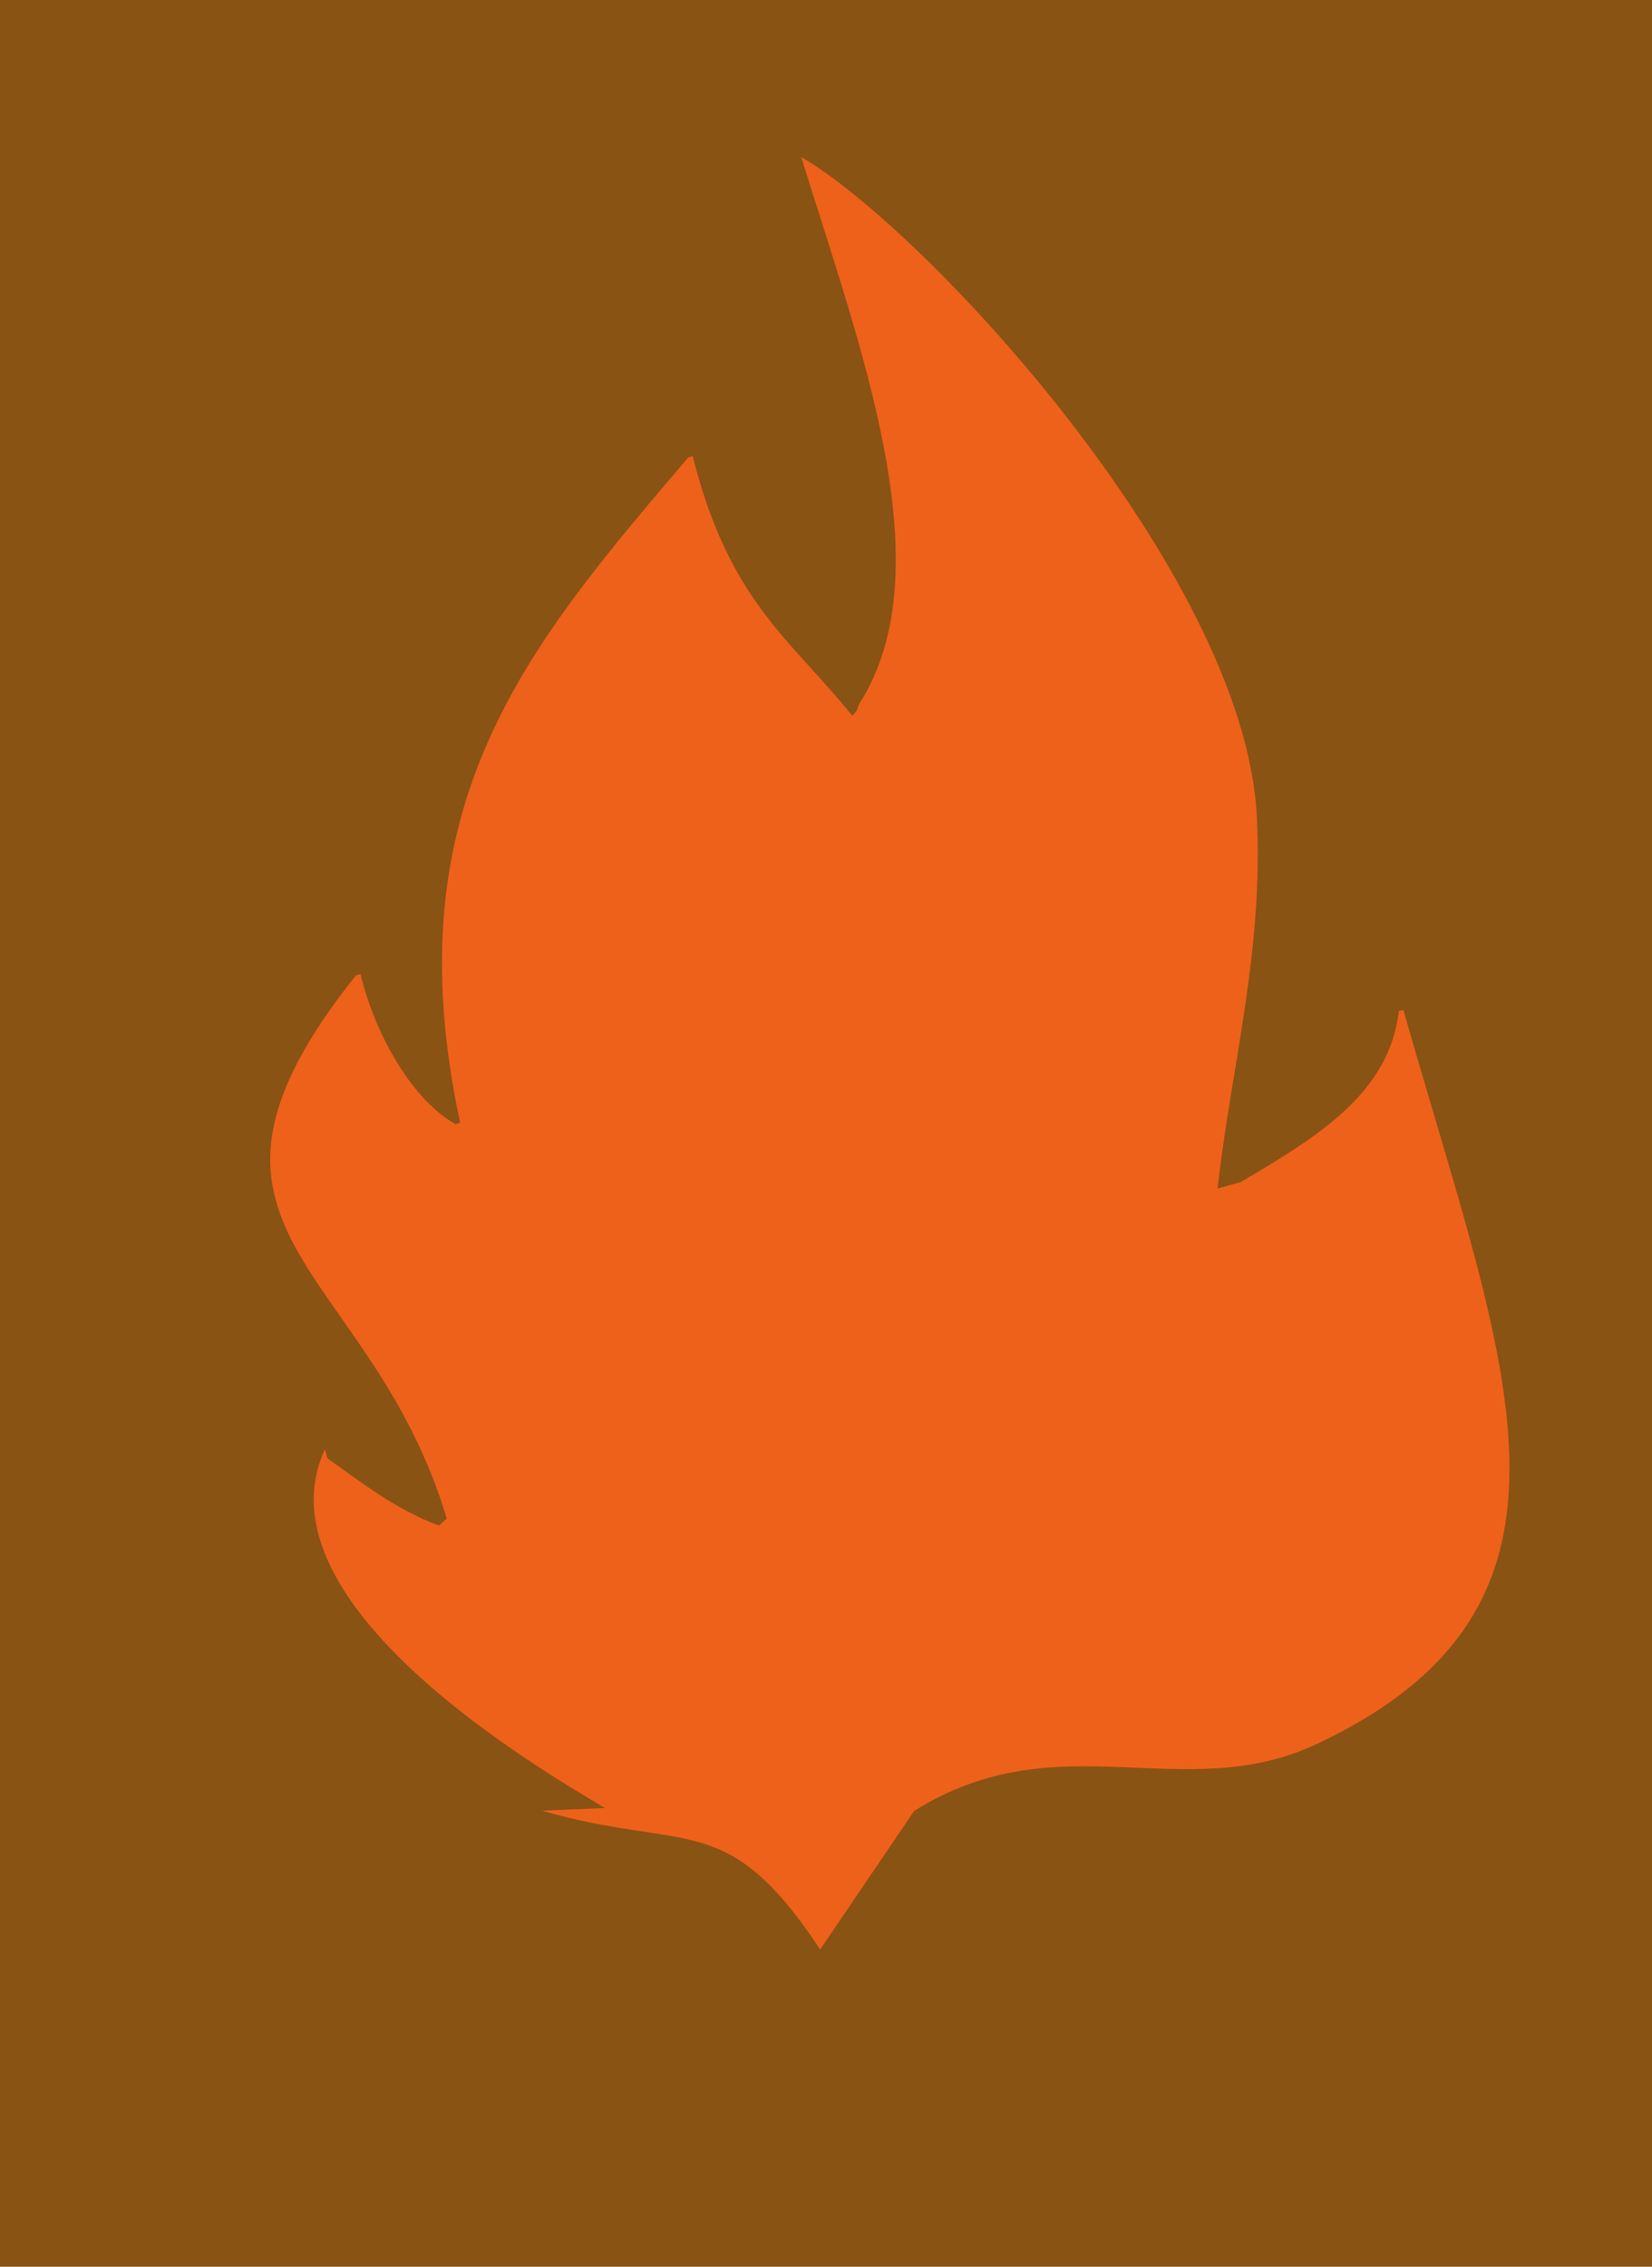 <svg version="1.2" baseProfile="tiny-ps" xmlns="http://www.w3.org/2000/svg" viewBox="0 0 350 480" width="350" height="480">
	<title>fire</title>
	<style>
		tspan { white-space:pre }
		.s0 { fill: #895313 } 
		.s1 { fill: #ee611b } 
	</style>
	<path id="bg" class="s0" d="m0 0h350v480h-350v-480z" />
	<path id="fire" fill-rule="evenodd" class="s1" d="m169.76 33.26c26.33 15.26 93.73 88.08 96.5 139.37c1.55 28.7-5.52 53.74-8.29 79.05c1.61-0.44 3.21-0.89 4.82-1.33c16.23-9.53 31.56-18.84 33.58-36.23c0.32-0.09 0.64-0.18 0.96-0.27c21.39 75.39 44.59 125.86-18.35 155.46c-28.34 13.33-54.62-5.04-85.3 14.17c-6.64 9.78-13.28 19.57-19.92 29.35c-19.85-30.08-28.31-20.53-58.93-29.4c4.44-0.19 8.89-0.37 13.33-0.56c-11.24-6.81-74.62-42.83-59.32-75.97c0.18 0.64 0.35 1.29 0.53 1.93c7.88 5.58 14.53 10.8 23.63 14.23c0.55-0.5 1.11-1 1.66-1.5c-16.45-54.6-62.79-60.4-19.25-115.02c0.32-0.09 0.64-0.18 0.96-0.27c3.32 13.64 11.42 27 20.17 31.78c0.32-0.09 0.64-0.18 0.96-0.27c-14.59-67.82 14.47-101.09 48.3-140.9c0.32-0.09 0.64-0.18 0.96-0.27c7.77 30.78 20.51 38.47 33.83 54.99c1.48-1.85 0.55-0.26 1.4-2.46c18.43-28.61-0.02-76.28-12.24-115.91zm-57.12 349.75c0.64-0.18 1.29-0.35 1.93-0.53c-0.64 0.18-1.29 0.35-1.93 0.53z" />
</svg>